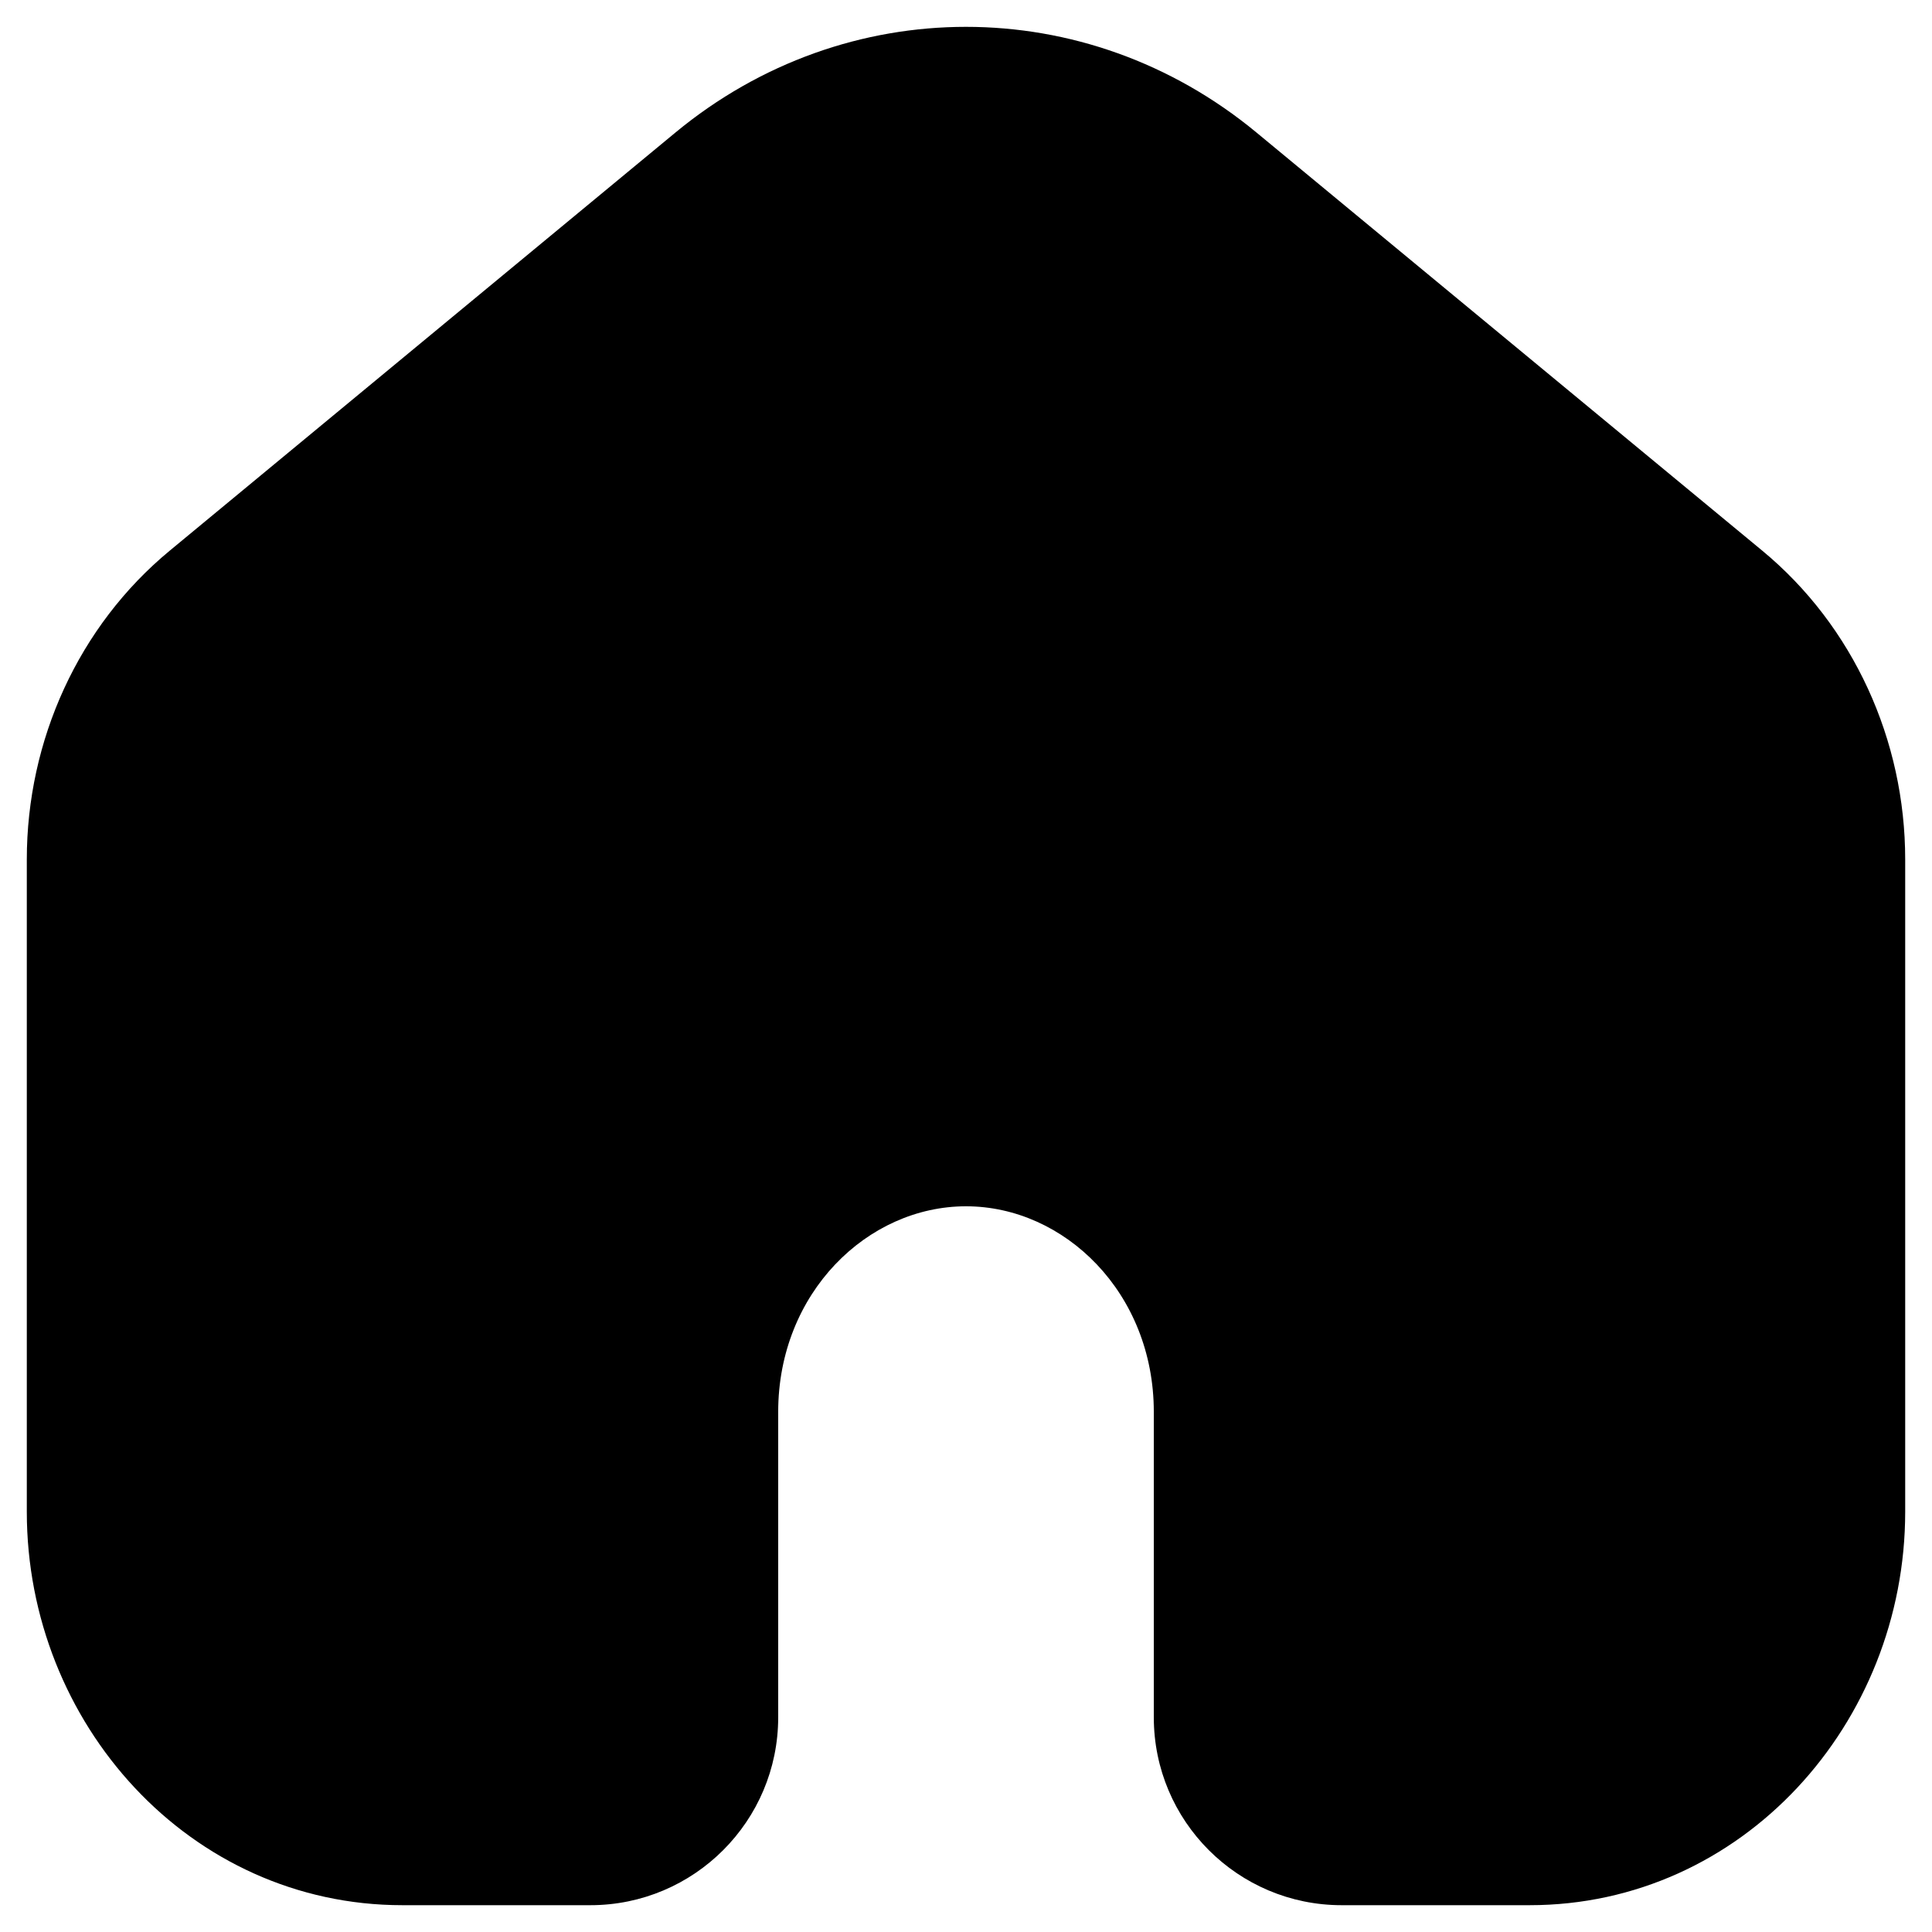 <svg xmlns="http://www.w3.org/2000/svg" width="24" height="24" viewBox="0 0 24 24" fill="none">
  <path fill-rule="evenodd" clip-rule="evenodd" d="M21.892 6.841L15.608 1.646C13.492 -0.104 10.508 -0.104 8.391 1.646L2.108 6.841C0.976 7.777 0.333 9.196 0.333 10.677V18.779C0.333 21.41 2.356 23.667 5 23.667H7.333C8.622 23.667 9.667 22.622 9.667 21.333V17.539C9.667 16.06 10.777 14.985 12 14.985C13.223 14.985 14.333 16.06 14.333 17.539V21.333C14.333 22.622 15.378 23.667 16.667 23.667H19C21.643 23.667 23.667 21.41 23.667 18.779V10.677C23.667 9.196 23.024 7.777 21.892 6.841Z" fill="black"/>
</svg>